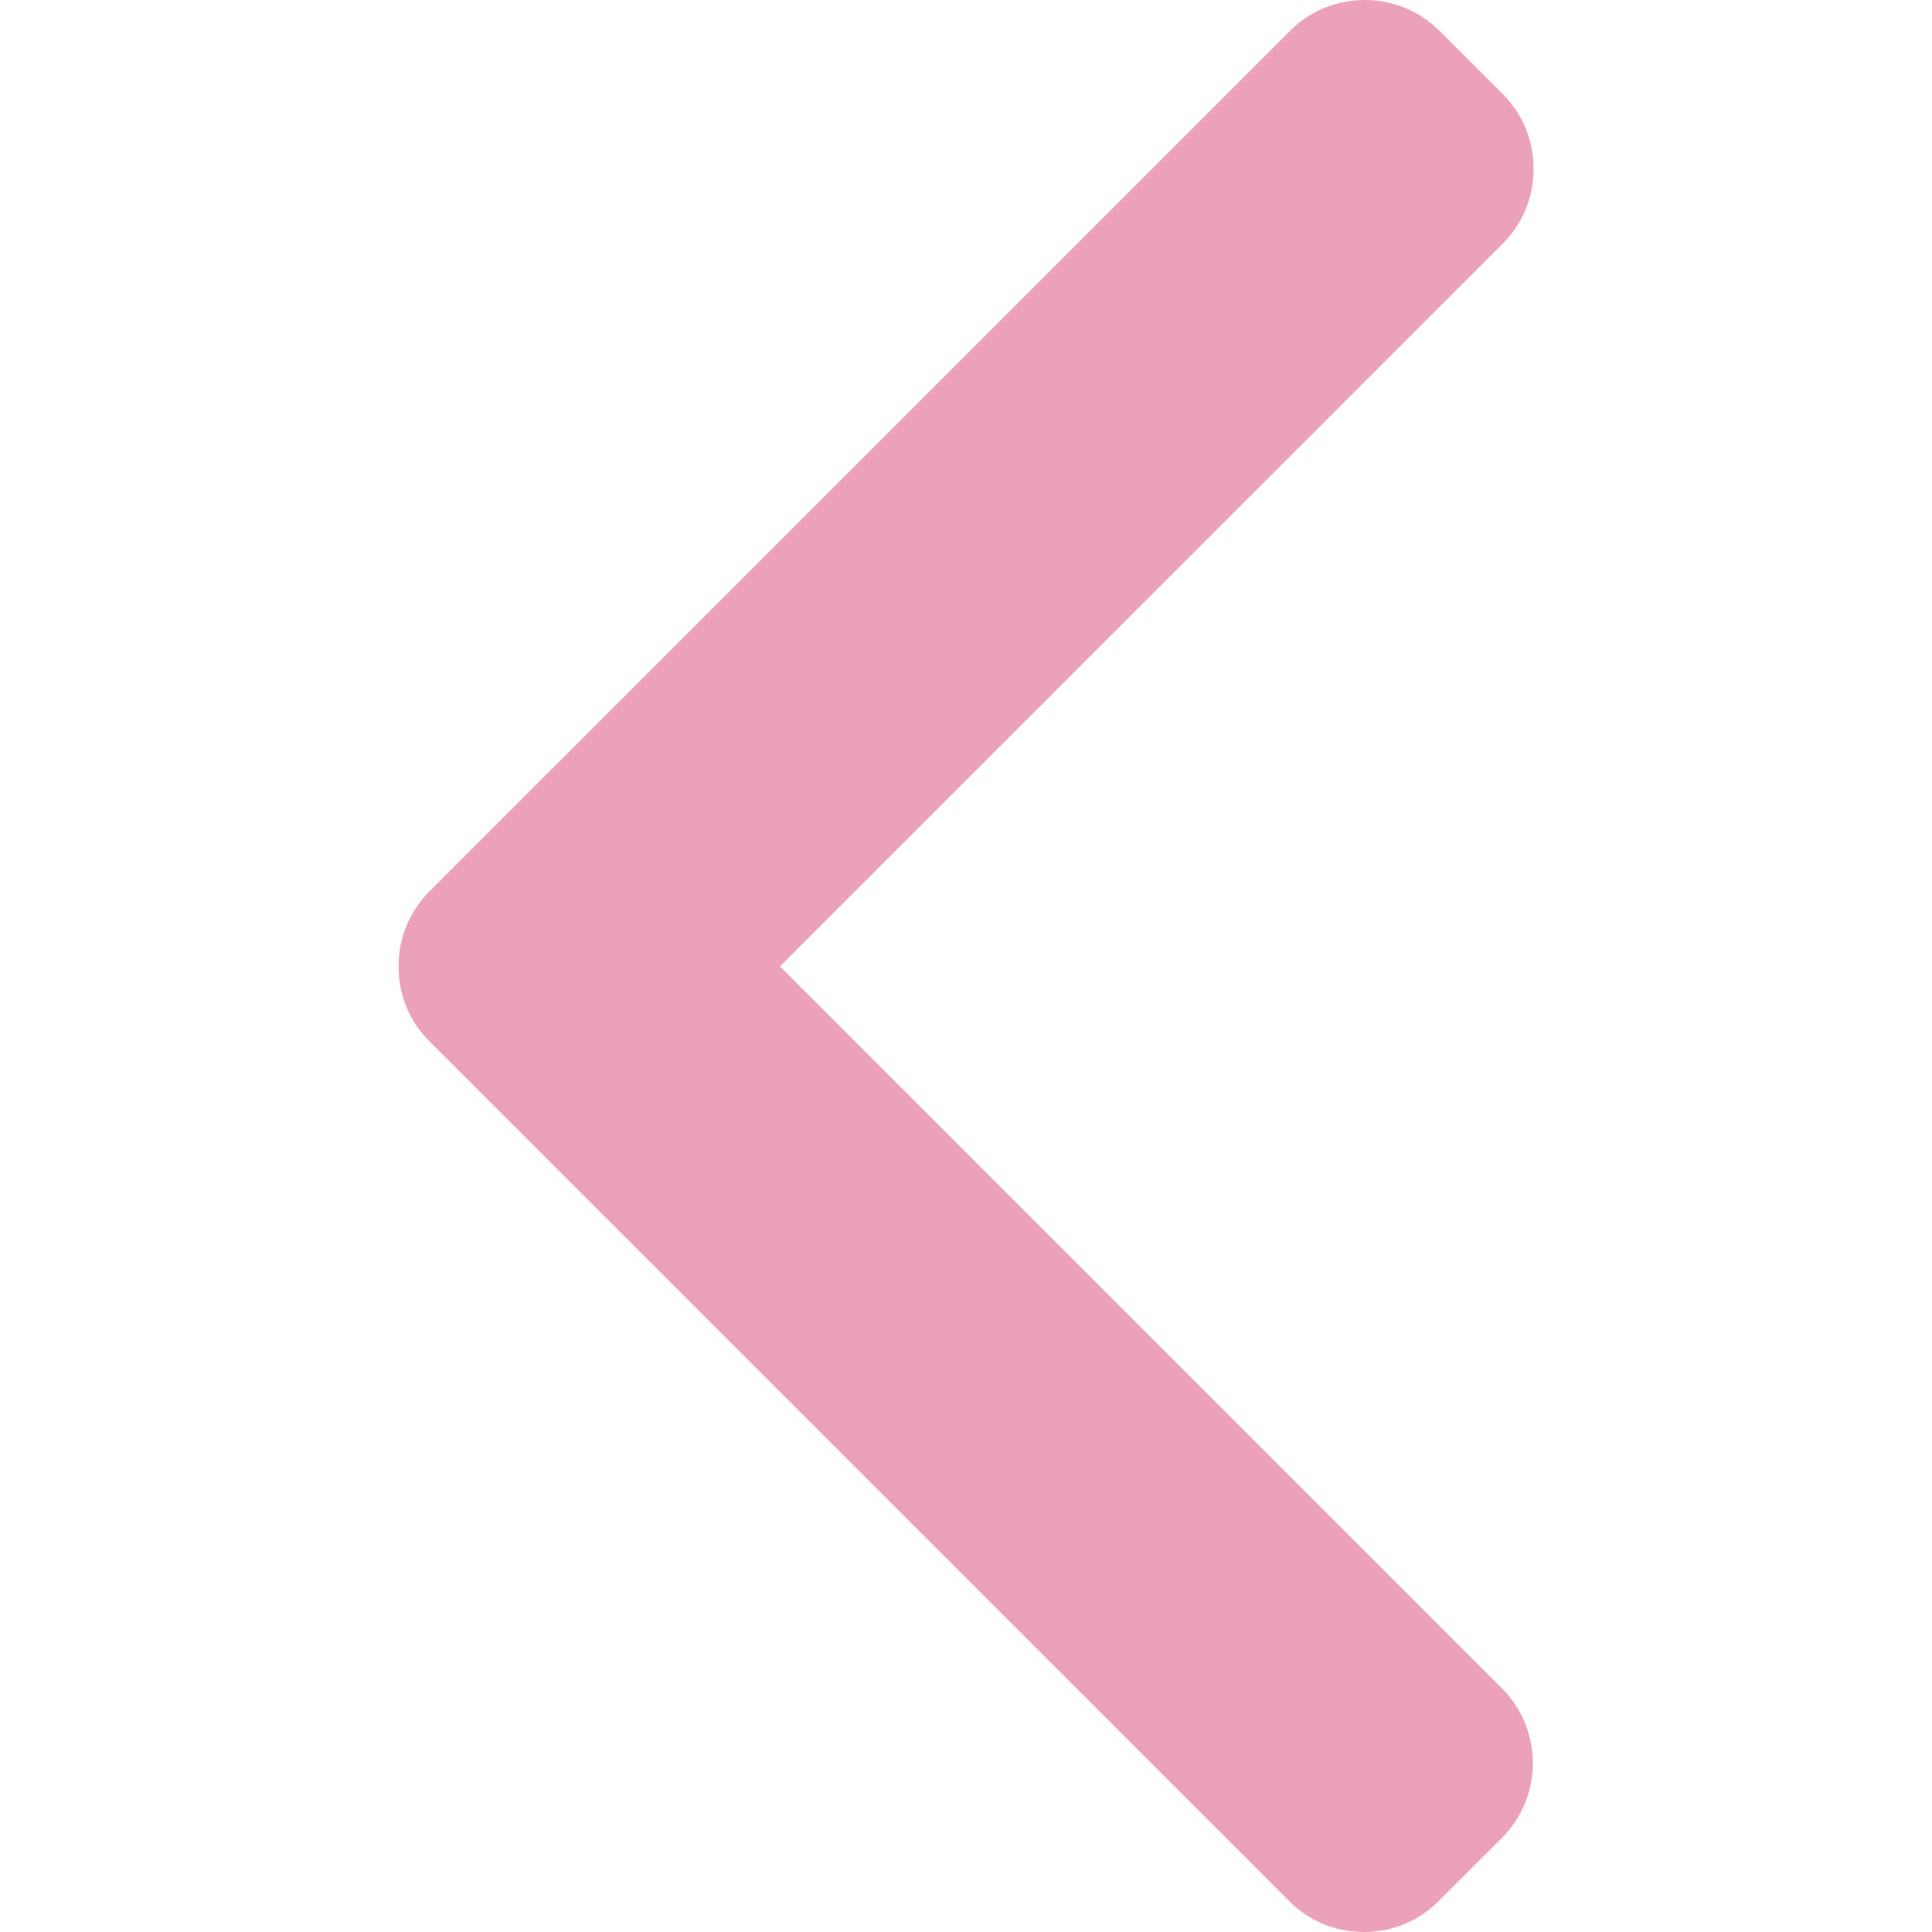 <svg width="14" height="14" viewBox="0 0 14 14" fill="none" xmlns="http://www.w3.org/2000/svg">
<g opacity="0.5">
<path d="M3.112 7.546L9.342 13.776C9.486 13.921 9.678 14 9.883 14C10.089 14 10.281 13.921 10.425 13.776L10.884 13.318C11.182 13.019 11.182 12.533 10.884 12.235L5.652 7.003L10.89 1.765C11.034 1.621 11.113 1.429 11.113 1.224C11.113 1.019 11.034 0.827 10.89 0.682L10.431 0.224C10.287 0.079 10.094 4.00109e-07 9.889 4.00109e-07C9.684 4.00109e-07 9.492 0.079 9.348 0.224L3.112 6.459C2.967 6.604 2.888 6.797 2.888 7.003C2.888 7.209 2.967 7.402 3.112 7.546Z" fill="#D64374"/>
</g>
</svg>
